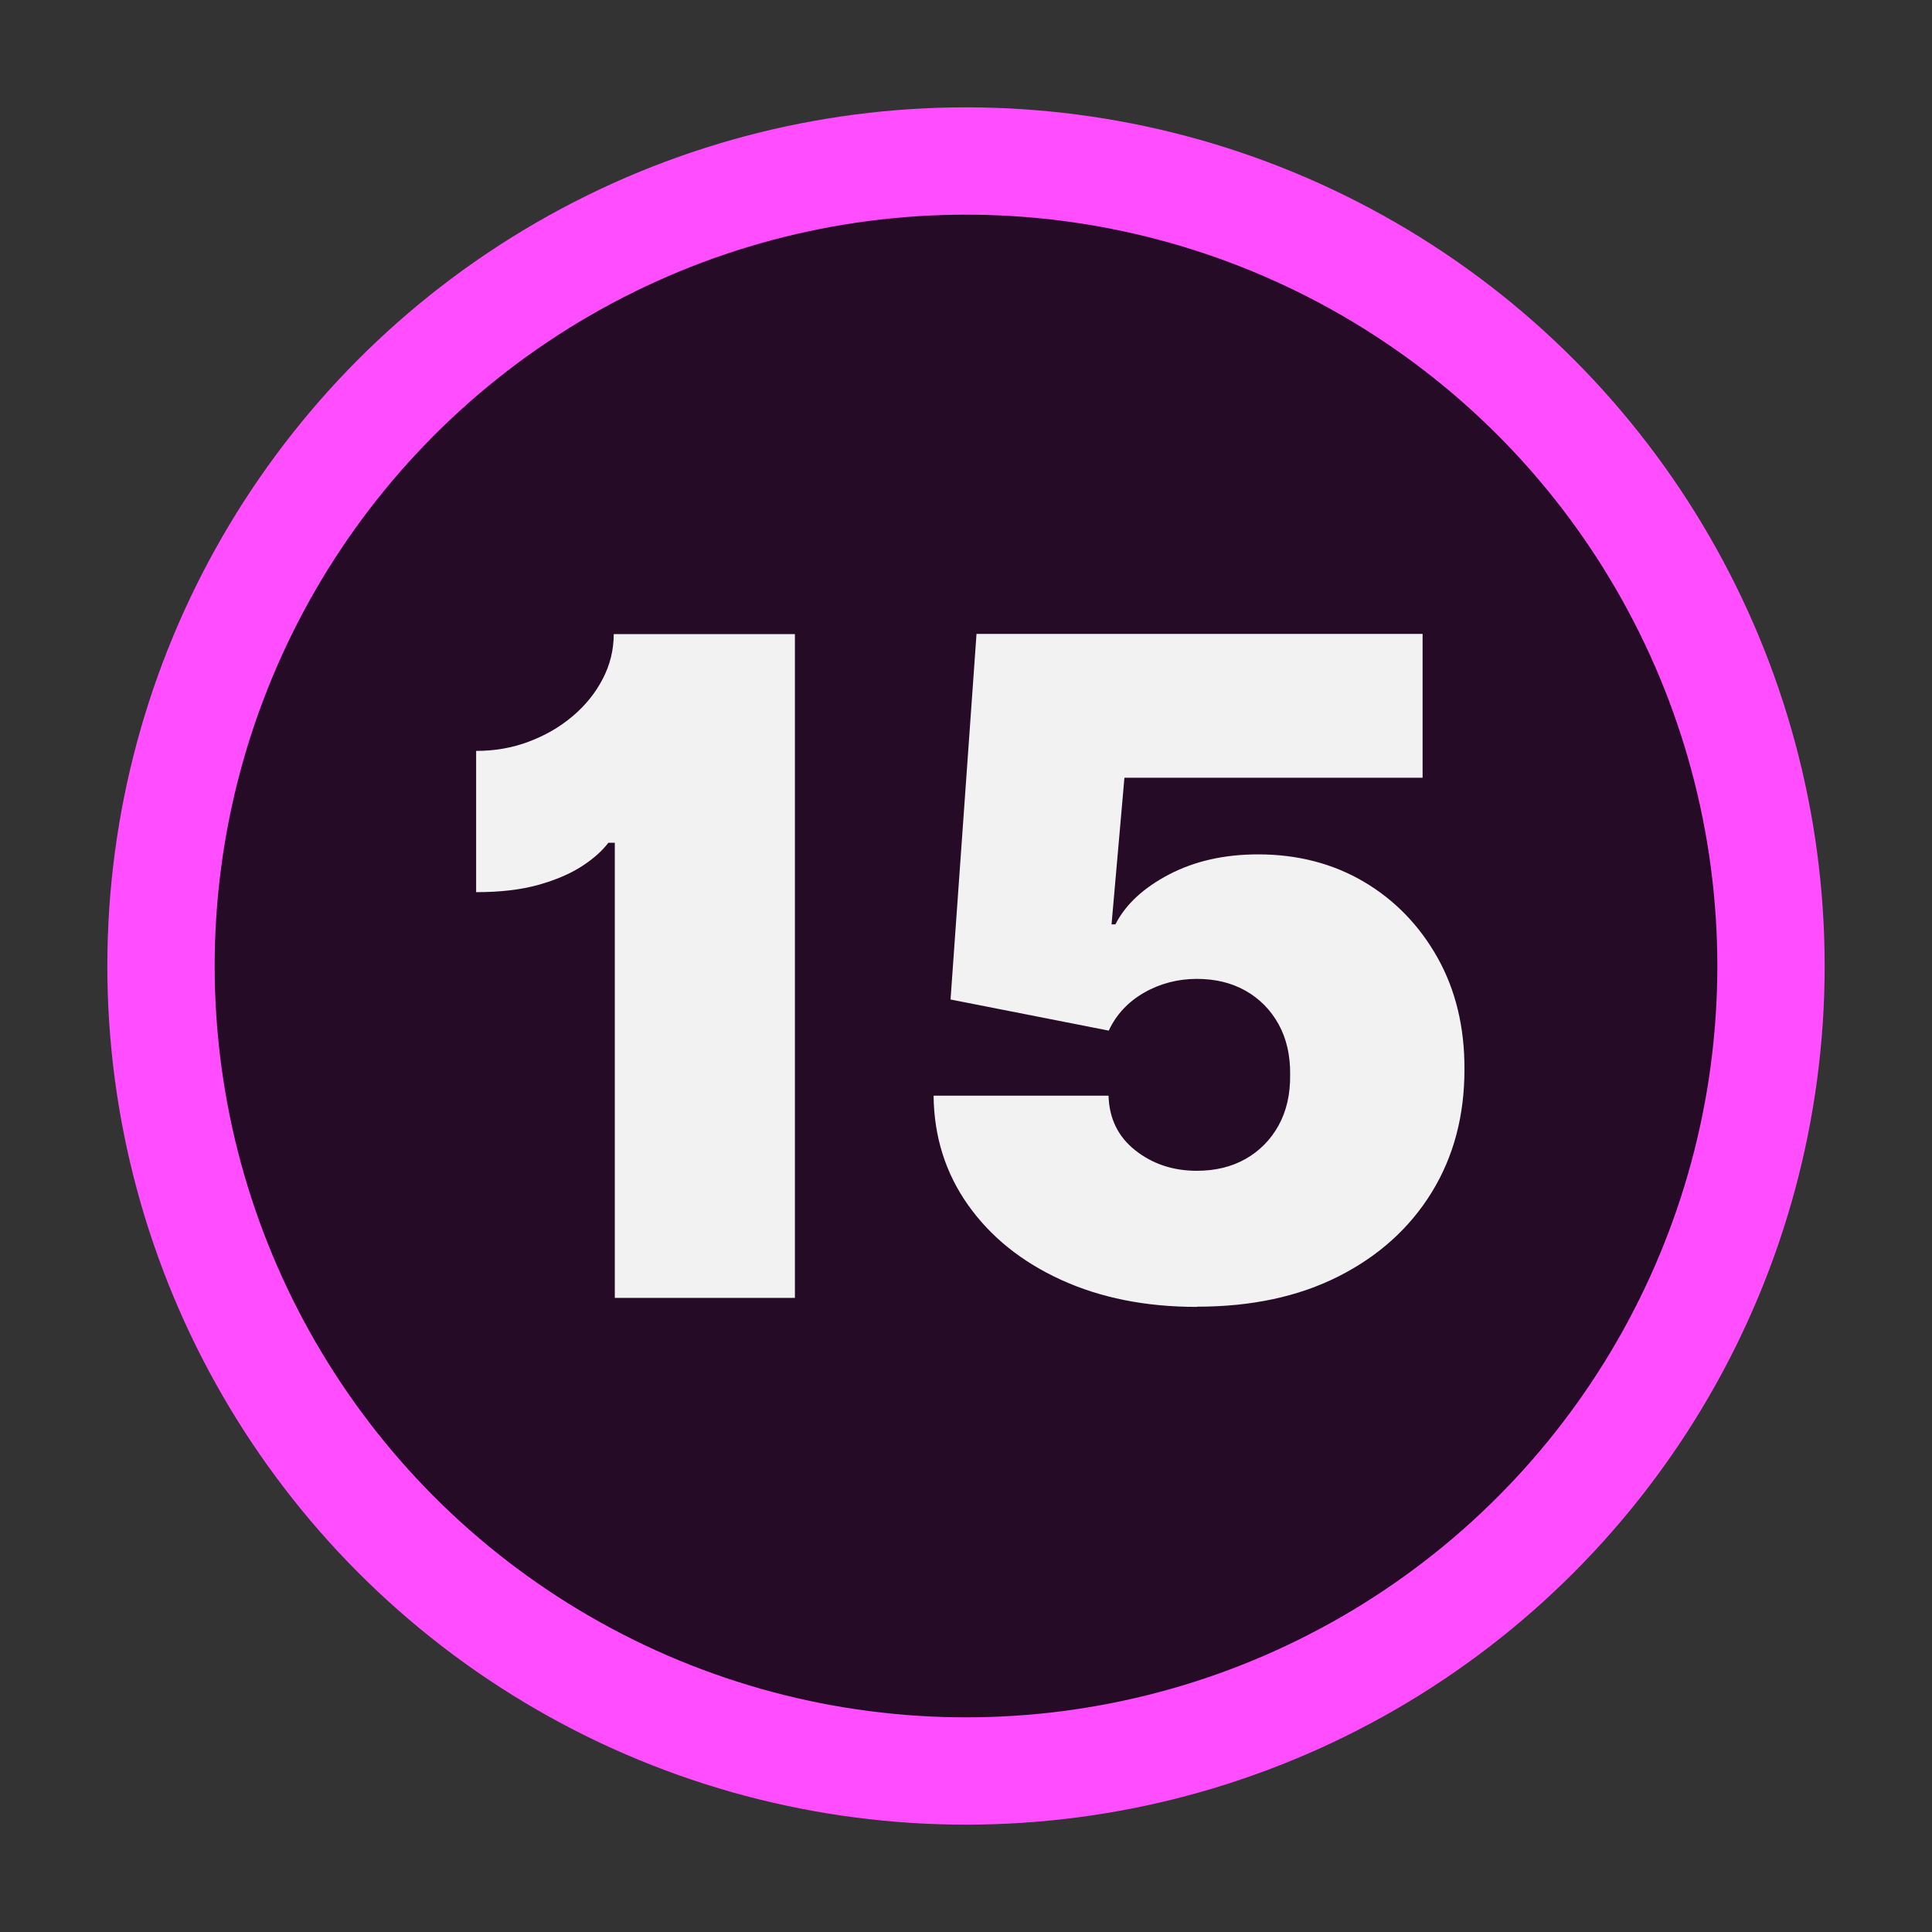 <?xml version="1.0" encoding="UTF-8"?>
<svg id="Layer_2" data-name="Layer 2" xmlns="http://www.w3.org/2000/svg" viewBox="0 0 90 90">
  <rect x="0" y="0" width="90" height="90" fill="#333333" stroke="none"/>
  <defs>
    <style>
      .cls-1 {
        fill: #ff4dff;
      }

      .cls-1, .cls-2, .cls-3, .cls-4 {
        stroke-width: 0px;
      }

      .cls-2 {
        fill: none;
      }

      .cls-3 {
        fill: #f2f2f2;
      }

      .cls-4 {
        opacity: .85;
      }
    </style>
  </defs>
  <g id="Layer_1-2" data-name="Layer 1">
    <g>
      <circle class="cls-1" cx="45" cy="45" r="40"/>
      <circle class="cls-4" cx="45" cy="45" r="35"/>
      <rect class="cls-2" width="90" height="90"/>
      <g>
        <path class="cls-3" d="m37.03,29.54v30.92h-8.39v-21.2h-.3c-.28.37-.69.74-1.23,1.09-.54.35-1.21.64-2.03.87s-1.78.34-2.9.34v-6.58c.87,0,1.68-.14,2.45-.43.77-.29,1.45-.68,2.05-1.19.59-.5,1.06-1.08,1.4-1.74.34-.65.51-1.35.51-2.08h8.46Z"/>
        <path class="cls-3" d="m55.75,60.88c-2.38,0-4.48-.42-6.32-1.26-1.84-.84-3.28-2-4.33-3.48s-1.59-3.18-1.61-5.1h8.15c.03,1.07.45,1.92,1.25,2.55.8.63,1.75.95,2.86.95.86,0,1.61-.18,2.27-.55.65-.37,1.17-.89,1.54-1.56.37-.67.55-1.46.54-2.36.01-.91-.17-1.69-.54-2.36-.37-.67-.89-1.19-1.54-1.56-.66-.37-1.41-.55-2.27-.55s-1.7.21-2.45.64-1.3,1.02-1.65,1.77l-7.37-1.45,1.21-17.03h20.78v6.7h-13.89l-.6,6.83h.18c.48-.94,1.32-1.71,2.51-2.33,1.19-.62,2.57-.93,4.14-.93,1.84,0,3.49.43,4.93,1.28s2.59,2.04,3.43,3.54c.84,1.5,1.26,3.24,1.25,5.2,0,2.15-.5,4.06-1.53,5.73-1.03,1.67-2.48,2.97-4.34,3.91s-4.05,1.41-6.57,1.41Z"/>
      </g>
    </g>
  </g>
</svg>